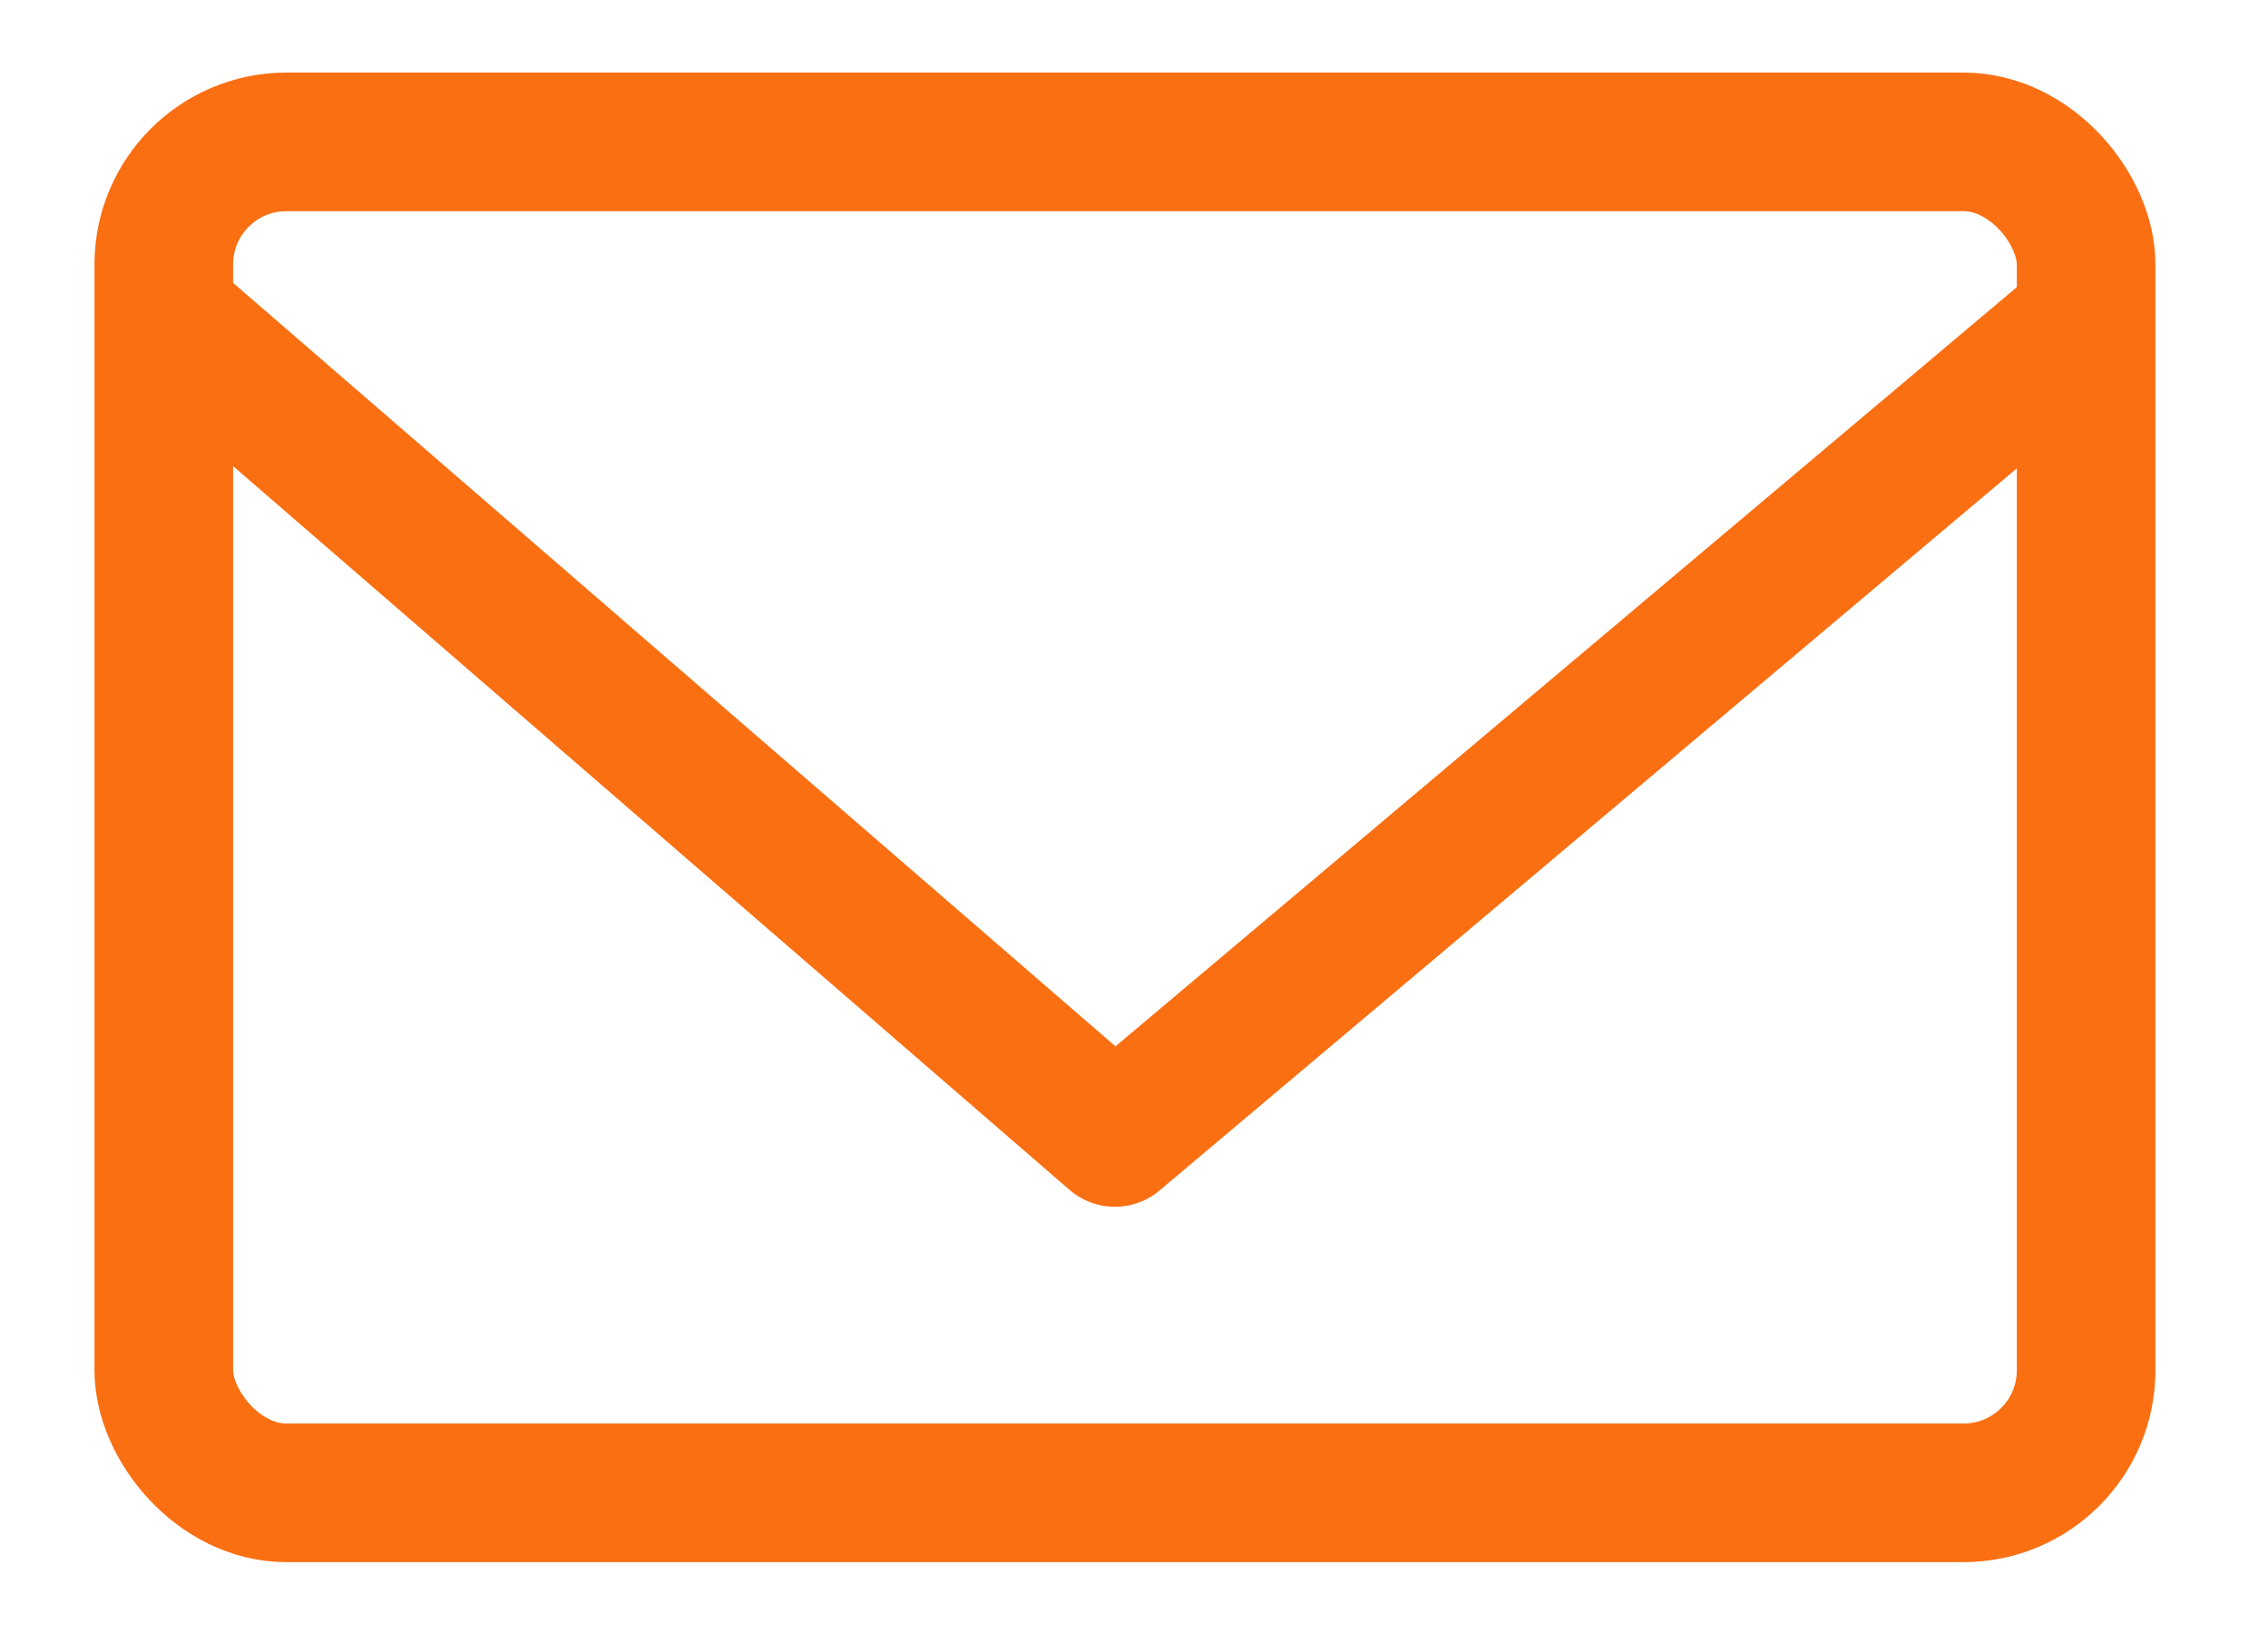 <svg xmlns="http://www.w3.org/2000/svg" viewBox="0 0 900 651.79"><defs><style>.cls-1,.cls-2{fill:none;stroke:#f96f12;stroke-width:55px;}.cls-1{stroke-miterlimit:10;}.cls-2{stroke-linecap:round;stroke-linejoin:round;}</style></defs><g id="Calque_3" data-name="Calque 3"><rect class="cls-1" x="64.99" y="56.3" width="762.84" height="536.07" rx="48.65"/><polyline class="cls-2" points="70.9 129.92 442.41 451.36 820.72 132.73"/></g></svg>